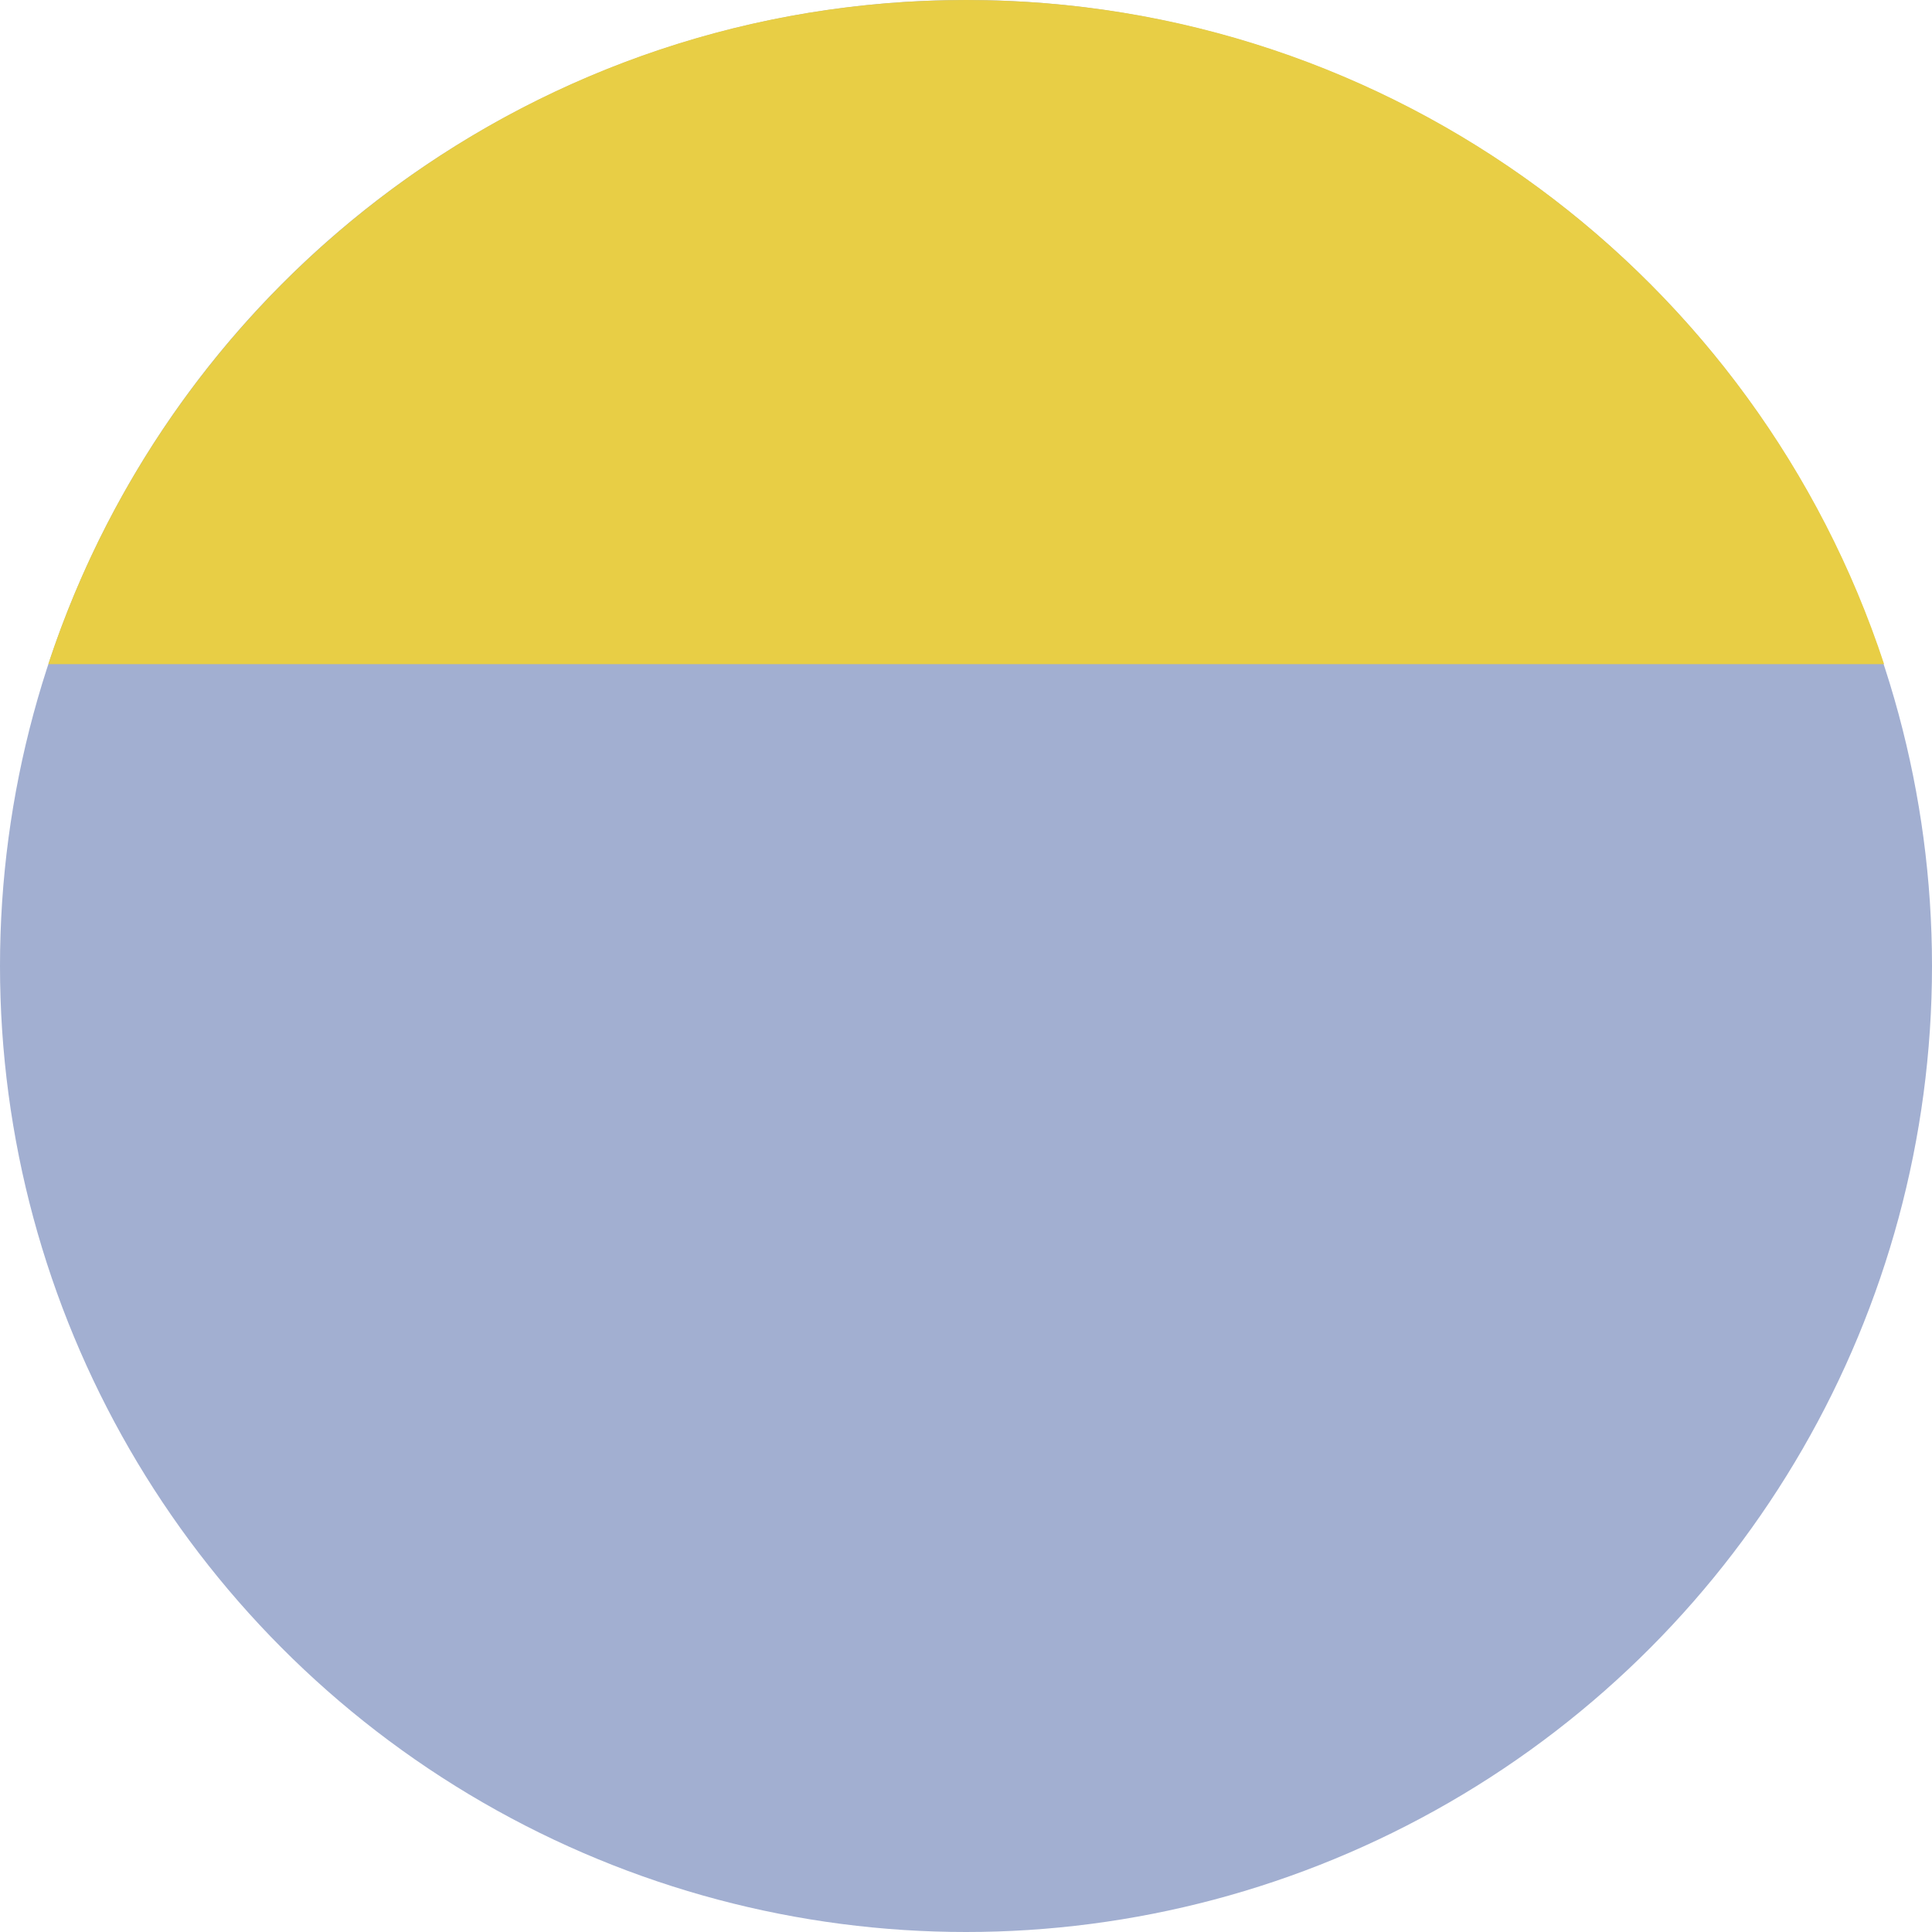 <svg width="48" height="48" viewBox="0 0 48 48" fill="none" xmlns="http://www.w3.org/2000/svg">
<circle cx="24" cy="24" r="24" fill="#A2AFD1"/>
<path d="M24.005 0C13.369 0 4.35 6.918 1.2 16.5H46.81C43.66 6.918 34.641 0 24.005 0Z" fill="#E8CE45"/>
</svg>
